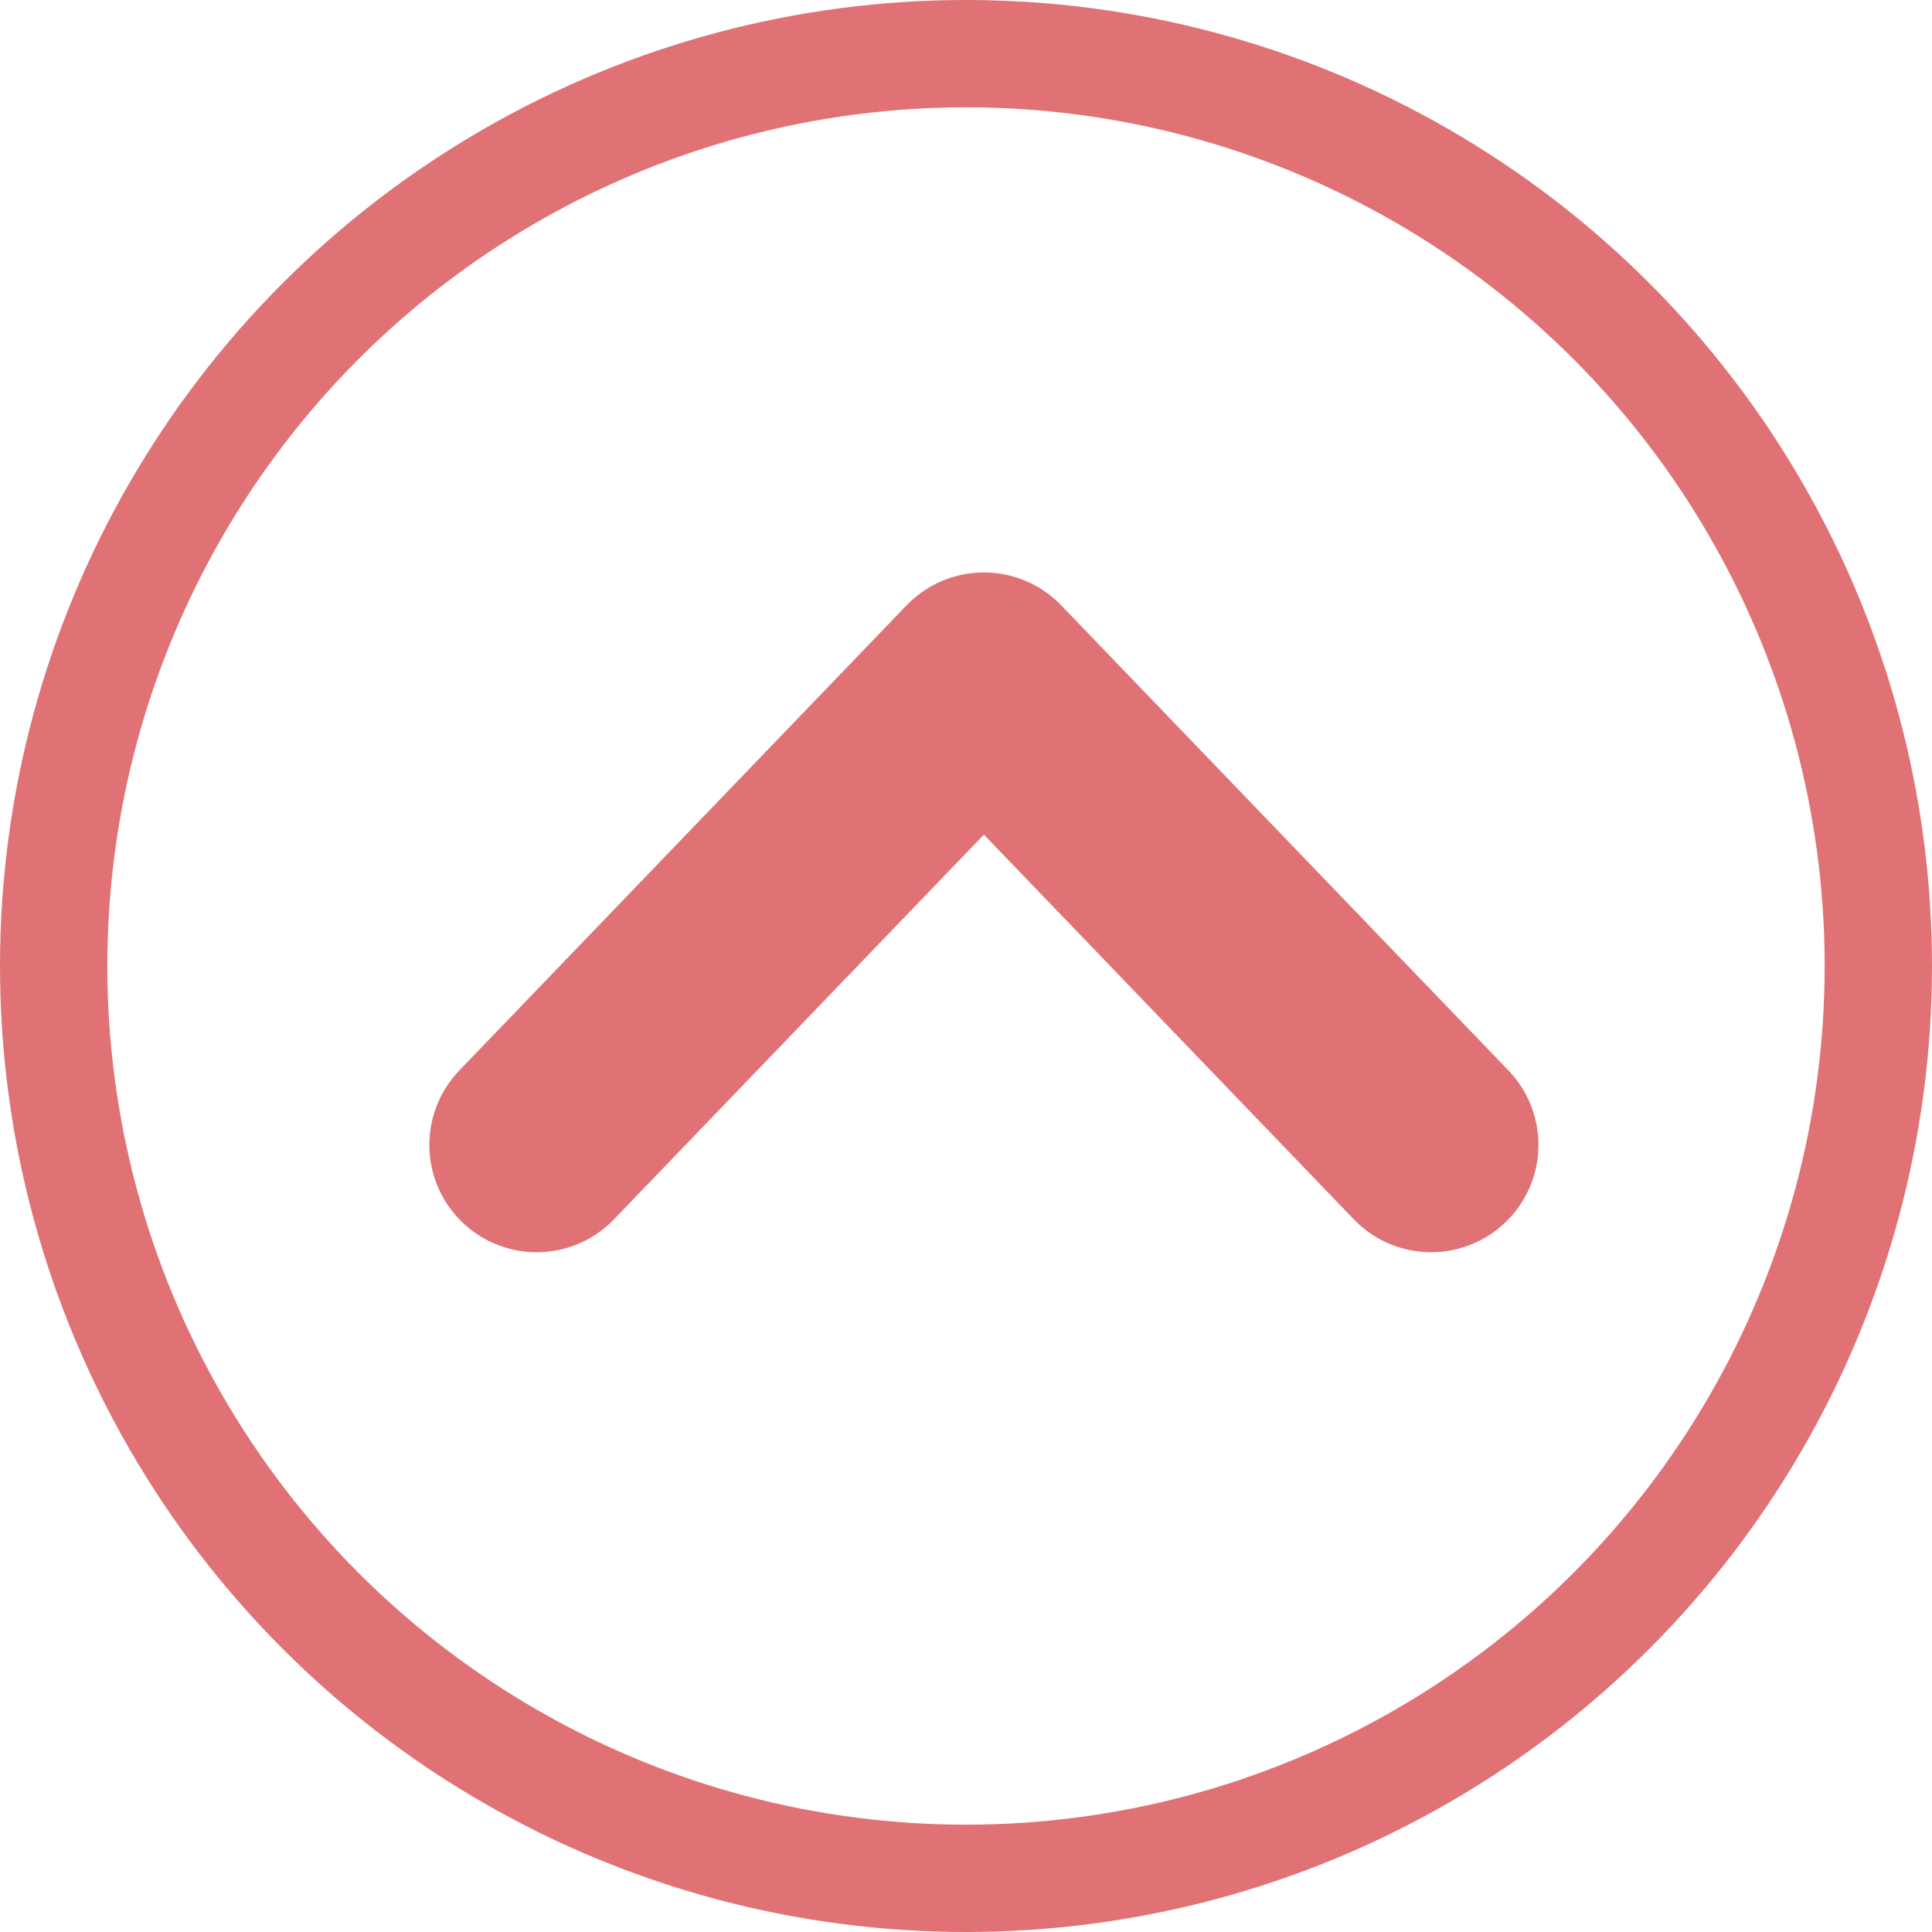 <svg width="54" height="54" viewBox="0 0 54 54" fill="none" xmlns="http://www.w3.org/2000/svg">
<path d="M15 32L27.5 19L40 32" stroke="#E07275" stroke-width="6" stroke-linecap="round" stroke-linejoin="round"/>
<circle cx="27" cy="27" r="25.5" stroke="#E07275" stroke-width="3"/>
</svg>
